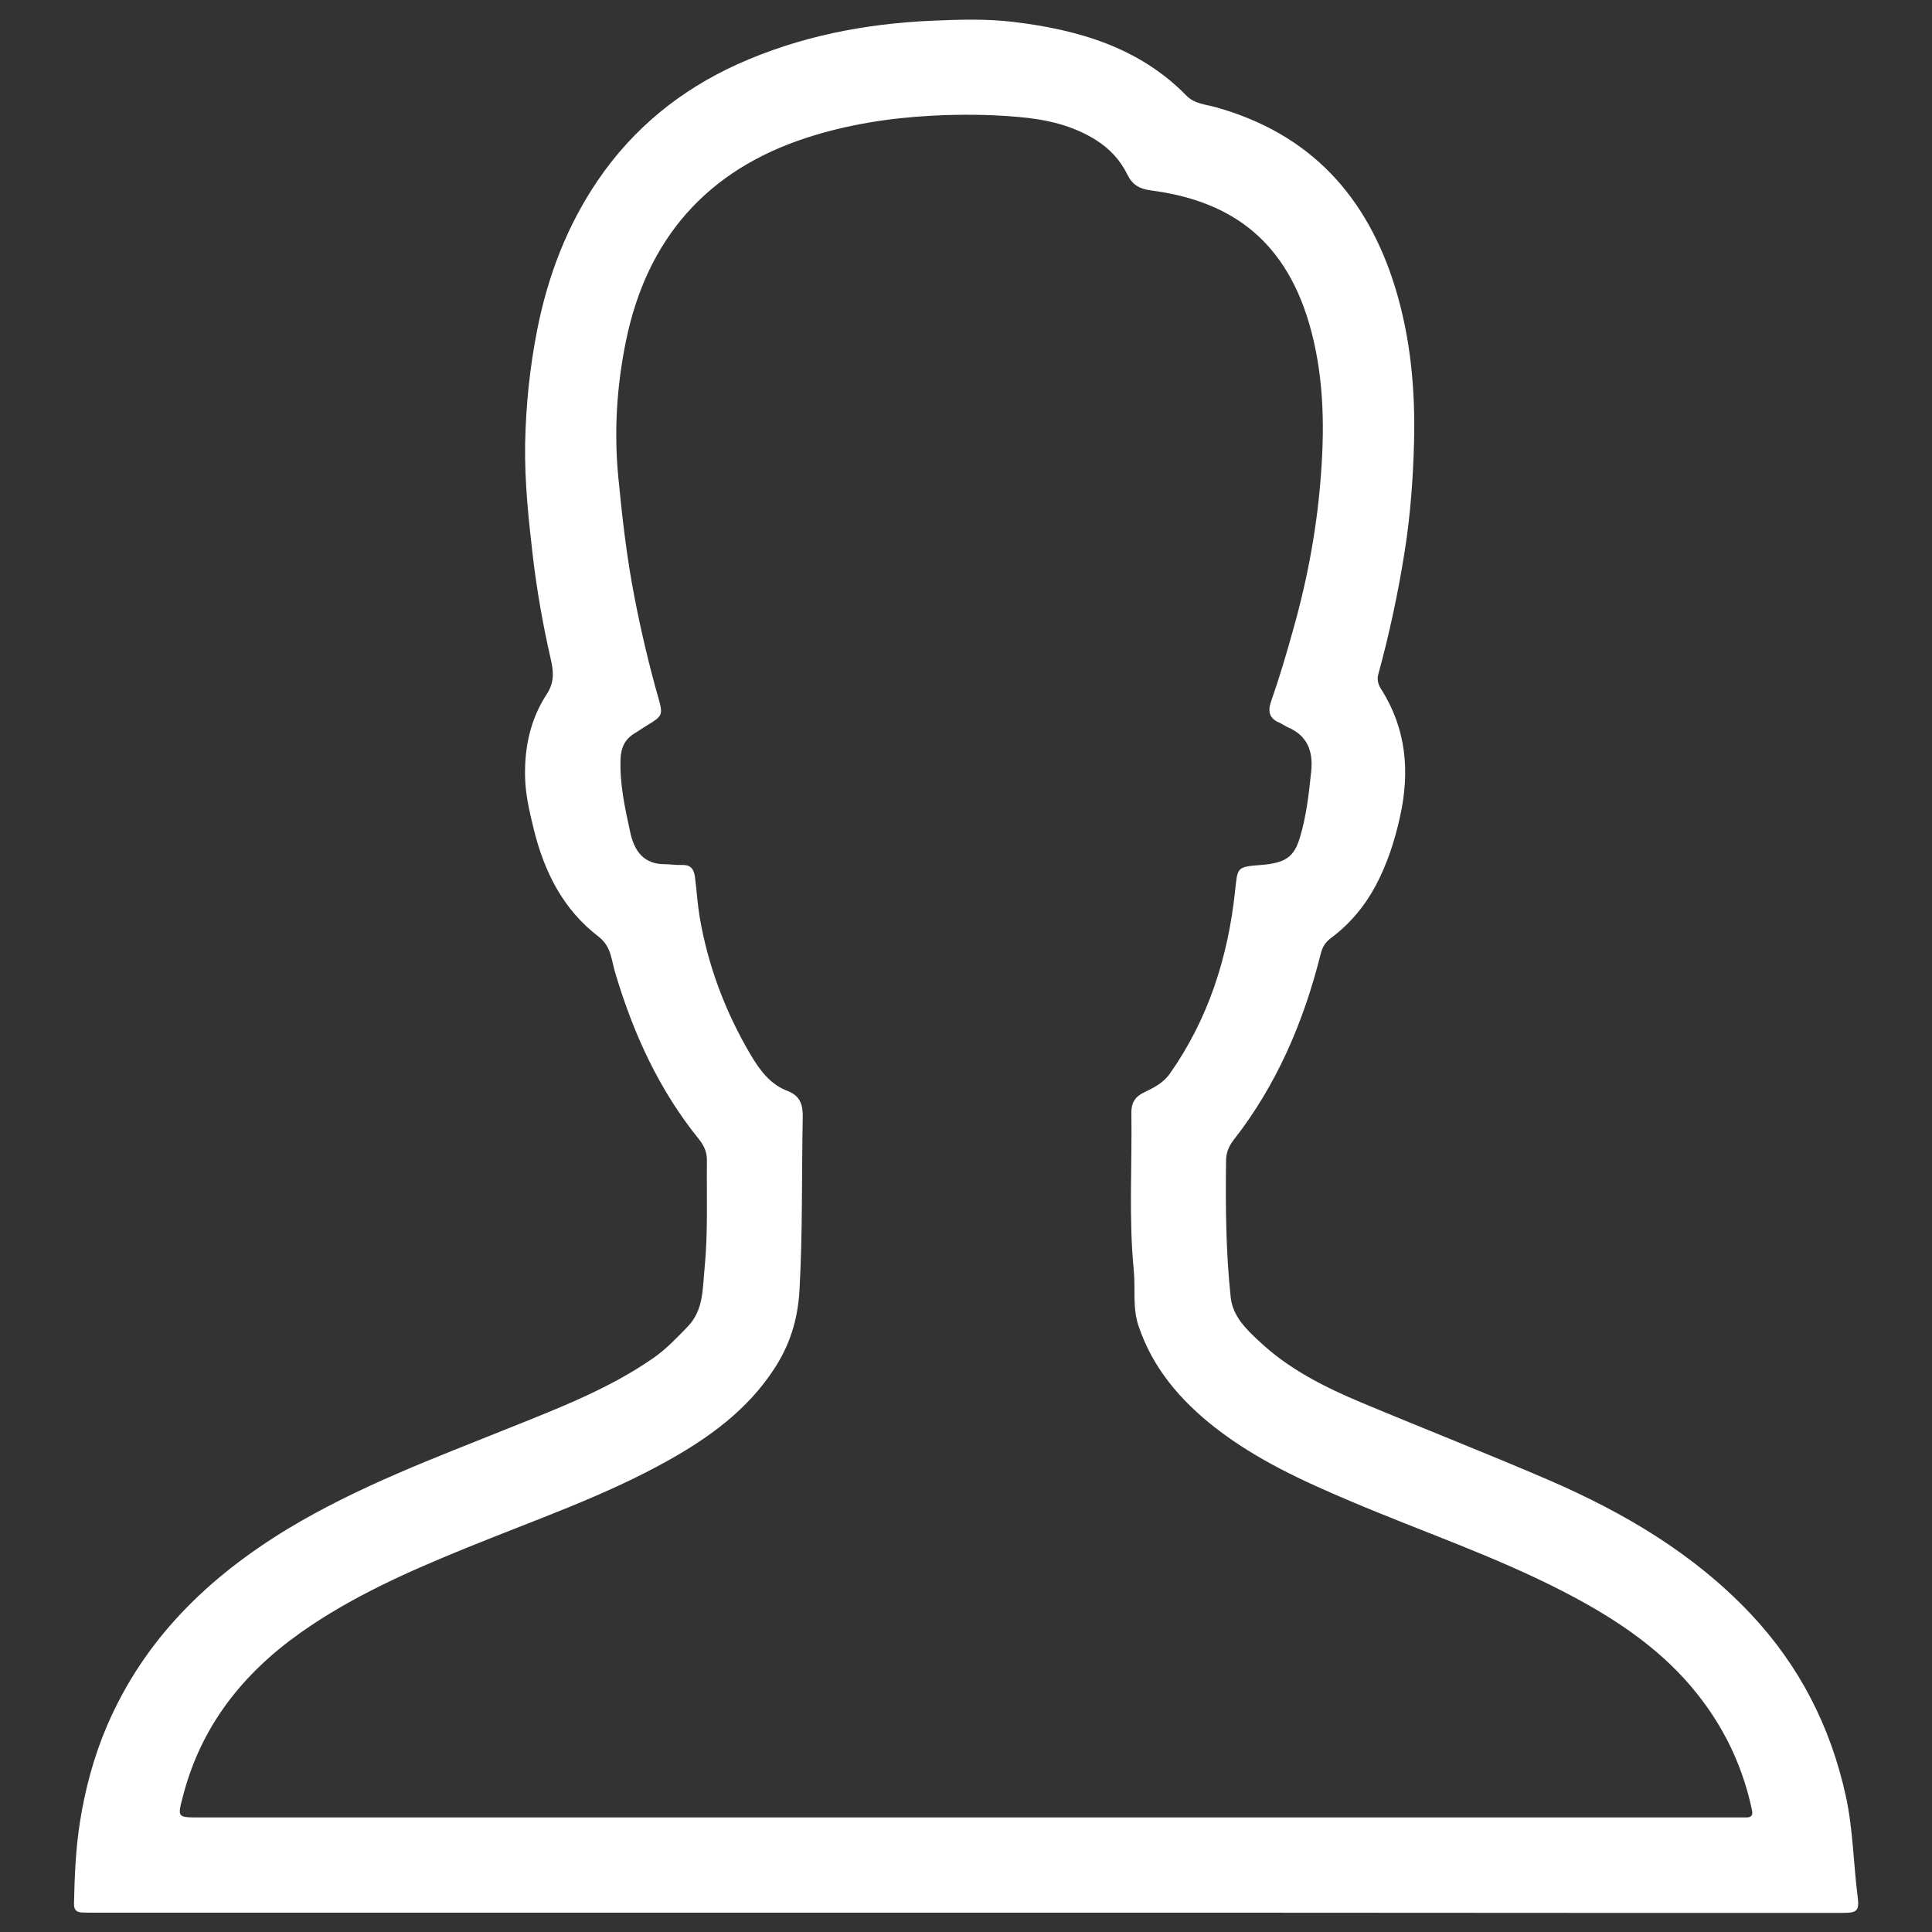 <?xml version="1.0" encoding="utf-8"?>
<!-- Svg Vector Icons : http://www.onlinewebfonts.com/icon -->
<!DOCTYPE svg PUBLIC "-//W3C//DTD SVG 1.1//EN" "http://www.w3.org/Graphics/SVG/1.1/DTD/svg11.dtd">
<svg version="1.1" xmlns="http://www.w3.org/2000/svg" xmlns:xlink="http://www.w3.org/1999/xlink" 
x="0px" y="0px" viewBox="0 0 1000 1000" enable-background="new 0 0 0 1000" xml:space="preserve" fill="#FFFFFF">
<rect x="0" y="0" width="1000" height="1000" fill="#333333" stroke="none"/>
<g><path d="M499.9,990c-150.3,0-300.6,0-450.8,0c-2.2,0-4.5,0-6.7-0.1c-2.9-0.1-4.2-1.5-4.1-4.7c0.3-14.2,0.9-28.4,3.1-42.3c2.7-16.9,7.1-33.5,13.9-49.4c19.3-45.1,52.5-77.2,93.7-102.2c36.3-21.9,75.8-36.6,114.9-52.3c25.6-10.3,51.4-20.2,74.3-36.1c6.6-4.6,12.1-10.4,17.7-16.2c8.4-8.7,7.7-19.7,8.8-30.4c1.8-18.4,1-36.9,1.2-55.4c0.1-4.4-1.4-7.8-4.1-11.2c-20.5-25.3-33.8-54.3-43.1-85.3c-1-3.2-1.6-6.5-2.5-9.7c-1.1-4-3-7.3-6.5-10c-18.3-14-28-33.5-33.4-55.4c-2.1-8.7-4.2-17.3-4.5-26.3c-0.5-15.7,2.6-30.6,11.2-43.7c4.3-6.5,3.4-12.5,1.9-18.9c-3.9-17.1-6.9-34.2-9-51.6c-2.3-19.6-4.4-39.3-4.1-59c0.4-20,2.4-39.7,6.3-59.3c5.5-27.8,15.4-53.7,31.3-77.1c18.3-26.9,42.7-46.7,72.2-60.1c32.2-14.5,66.1-21.1,101.3-22.6c13.9-0.6,27.7-1,41.3,0.6c33.4,4,65.2,13,89.8,38.1c4.4,4.5,10.1,4.6,15.3,6.1c48.7,13.6,78.3,45.9,92.9,93.5c8,26.2,10.4,53,9.7,80.1c-0.5,18.9-1.9,37.9-4.9,56.7c-3.4,21.4-7.9,42.4-13.6,63.2c-0.8,2.9,0,5.4,1.6,7.9c12.9,20.4,14.8,42.4,9.7,65.6c-2.8,12.7-6.7,24.8-12.8,36.2c-5.8,10.7-13.4,19.7-23.1,26.9c-2.8,2.1-4.3,4.5-5.2,8.1c-8.8,35.1-22.7,67.8-45.2,96.5c-2.5,3.3-3.8,6.6-3.8,10.8c-0.3,23.5-0.1,47,2.4,70.4c1,9.7,7.8,16.4,14.5,22.6c15.4,14.6,34.1,24,53.5,32.1c32.2,13.5,64.7,26.2,96.7,40c38.8,16.8,74.9,38,104.3,69.1c25.3,26.8,41.5,58.4,49.4,94.5c3.8,17.4,3.9,35.1,6.2,52.7c0.8,6.6-0.6,7.7-7.5,7.7c-43.3,0-86.6,0-129.9,0C716,990,608,990,499.9,990z M500.1,940.7c132.5,0,265.1,0,397.6,0c2.1,0,4.1,0,6.2,0c2.7,0,3.5-1.1,2.9-3.9c-5.5-26-17.4-48.6-35.3-68.2c-17.6-19.1-39.1-32.8-61.9-44.6c-35.7-18.5-73.7-31.3-110.6-47c-24.6-10.4-48.8-21.5-70.1-38.1c-18-14.1-32.4-30.9-39.7-52.9c-3.1-9.4-1.4-19.2-2.4-28.9c-2.6-27-0.8-54.1-1.2-81.1c-0.1-5.1,1.9-8.4,6.6-10.6c5-2.4,10-4.9,13.4-9.8c19.8-28.2,29.9-59.9,33.6-93.7c1.4-13.1,0.7-13.2,13.6-14.2c12.5-1,17-4.1,20-14.1c3.4-11.3,4.7-22.9,5.9-34.6c1-10.4-2.1-18.3-12.2-22.6c-1.5-0.7-2.9-1.7-4.4-2.4c-5.3-2.2-5.9-6-4.2-10.9c4.3-12.3,8-24.8,11.5-37.4c7.5-26.6,12.5-53.7,14.4-81.2c1.9-25.8,1.2-51.8-6.2-77.1c-13.5-46-43.8-63.8-81.6-68.8c-6.2-0.8-9.9-2.9-12.5-8.3c-3.6-7.3-8.9-13.1-15.9-17.6c-12.5-8-26.6-11-40.8-12.2c-14.8-1.3-29.7-1.4-44.7-0.6c-22.1,1.2-43.6,4.6-64.6,11.4c-51.7,16.8-82.7,52.4-93.5,105.2c-4.8,23.4-6.3,47.2-3.9,71.2c2,20.8,4.4,41.5,8.4,61.9c3.4,17.5,7.5,34.9,12.4,52.1c2.3,8.1,1.9,9-5.4,13.4c-2.4,1.4-4.7,3.1-7.1,4.5c-4.9,3-6.9,7.2-7.2,13c-0.5,13.2,2.3,25.9,5.1,38.6c2.1,9.3,6.9,16.1,17.7,16.1c2.8,0,5.6,0.5,8.4,0.4c4.5-0.2,6.6,1.3,7.3,6.2c0.9,6.8,1.3,13.8,2.4,20.5c4.3,25.4,13.3,49.3,26.4,71.5c4.7,7.9,10.1,15.4,19.2,18.8c6.2,2.4,7.9,6.8,7.8,13.2c-0.6,30,0,60-1.7,90.1c-0.9,15.3-5.1,28.4-13.2,40.7c-13.7,20.9-33.1,35.1-54.5,47.1c-33.5,18.8-69.8,31.1-105.2,45.6c-29.7,12.1-59.1,25.1-85.5,43.8c-29.9,21.2-51.4,48.4-60.7,84.5c-2.9,11.1-3,11,8.7,11C235.4,940.7,367.7,940.7,500.1,940.7z"/></g>
</svg>